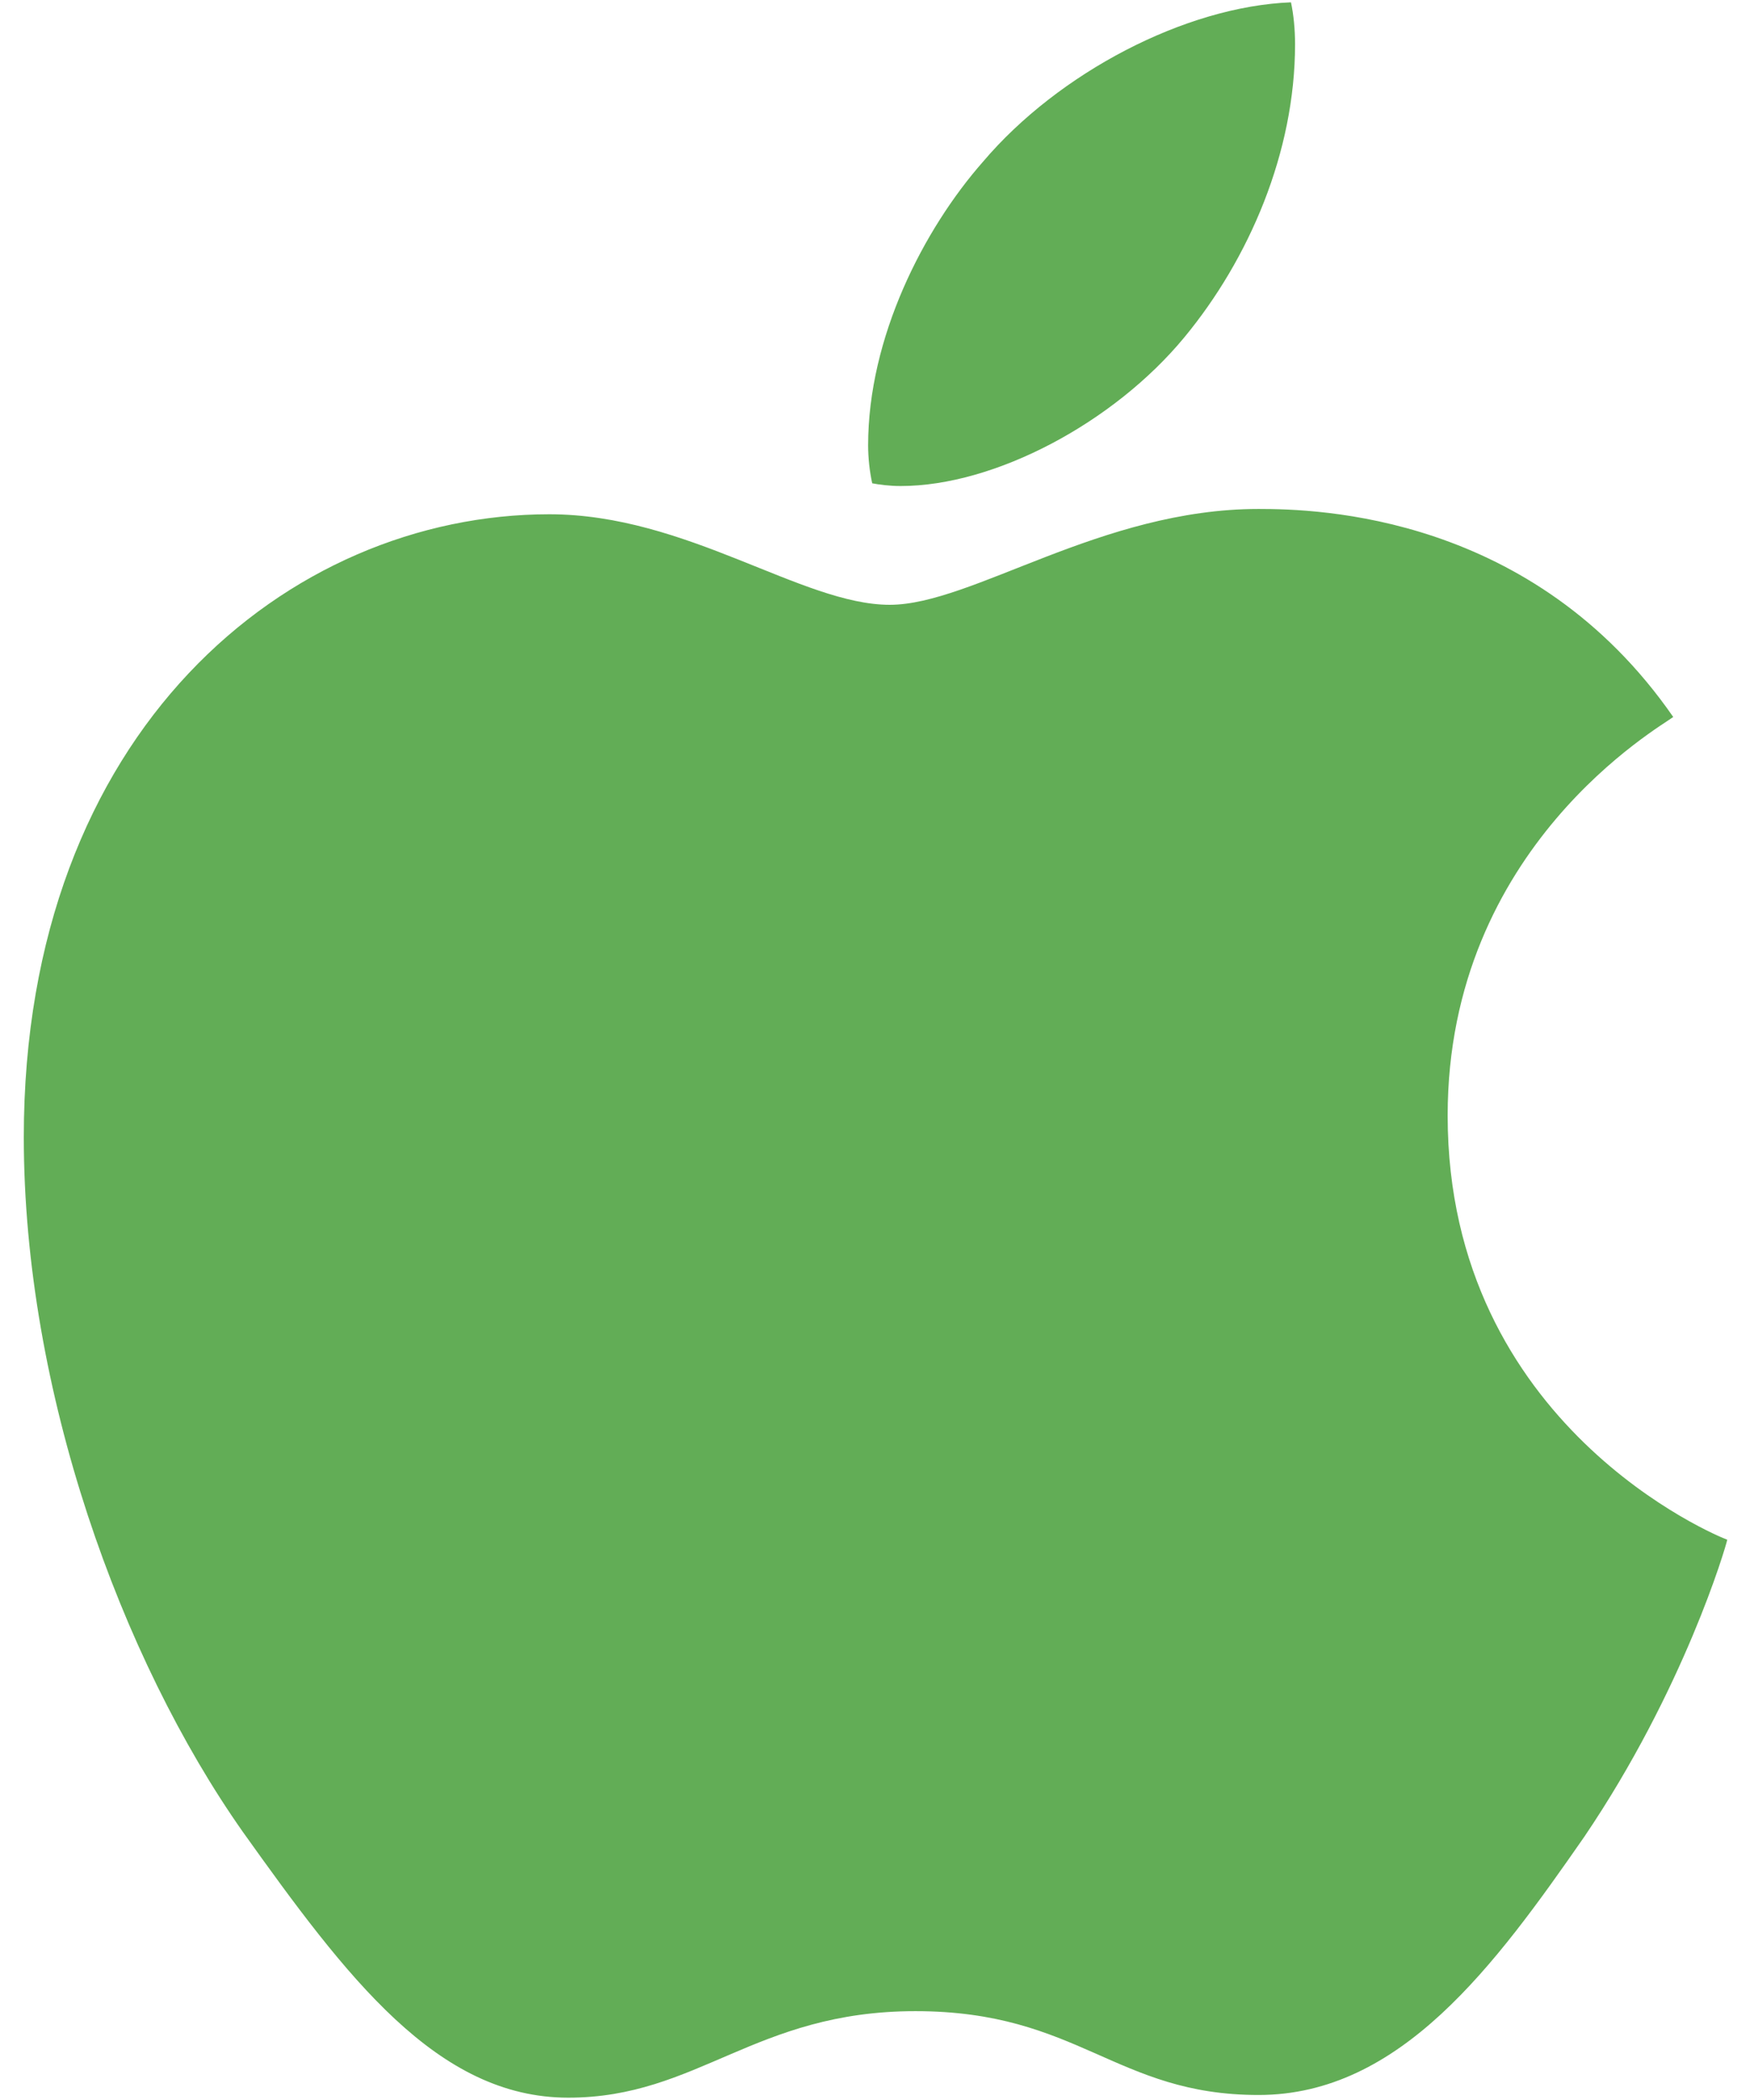 <svg width="30" height="36" viewBox="0 0 30 36" fill="none" xmlns="http://www.w3.org/2000/svg">
<path fill-rule="evenodd" clip-rule="evenodd" d="M21.576 8.725C22.594 8.725 26.277 8.817 28.684 12.291C28.477 12.454 24.817 14.513 24.817 19.123C24.817 24.45 29.472 26.349 29.61 26.395C29.588 26.511 28.869 28.965 27.157 31.491C25.628 33.691 24.007 35.914 21.576 35.914C19.121 35.914 18.494 34.477 15.693 34.477C12.937 34.477 11.964 35.96 9.741 35.96C7.494 35.96 5.943 33.899 4.159 31.398C2.075 28.433 0.408 23.848 0.408 19.493C0.408 12.522 4.947 8.816 9.417 8.816C11.778 8.816 13.747 10.368 15.253 10.368C16.666 10.368 18.866 8.725 21.576 8.725ZM20.302 5.784C19.097 7.243 17.059 8.332 15.438 8.332C15.253 8.332 15.067 8.308 14.952 8.285C14.906 8.071 14.883 7.854 14.882 7.636C14.882 5.784 15.832 3.932 16.851 2.773C18.148 1.244 20.324 0.11 22.131 0.04C22.176 0.249 22.201 0.504 22.201 0.758C22.201 2.61 21.413 4.44 20.302 5.784Z" fill="#62AD56"/>
</svg>
